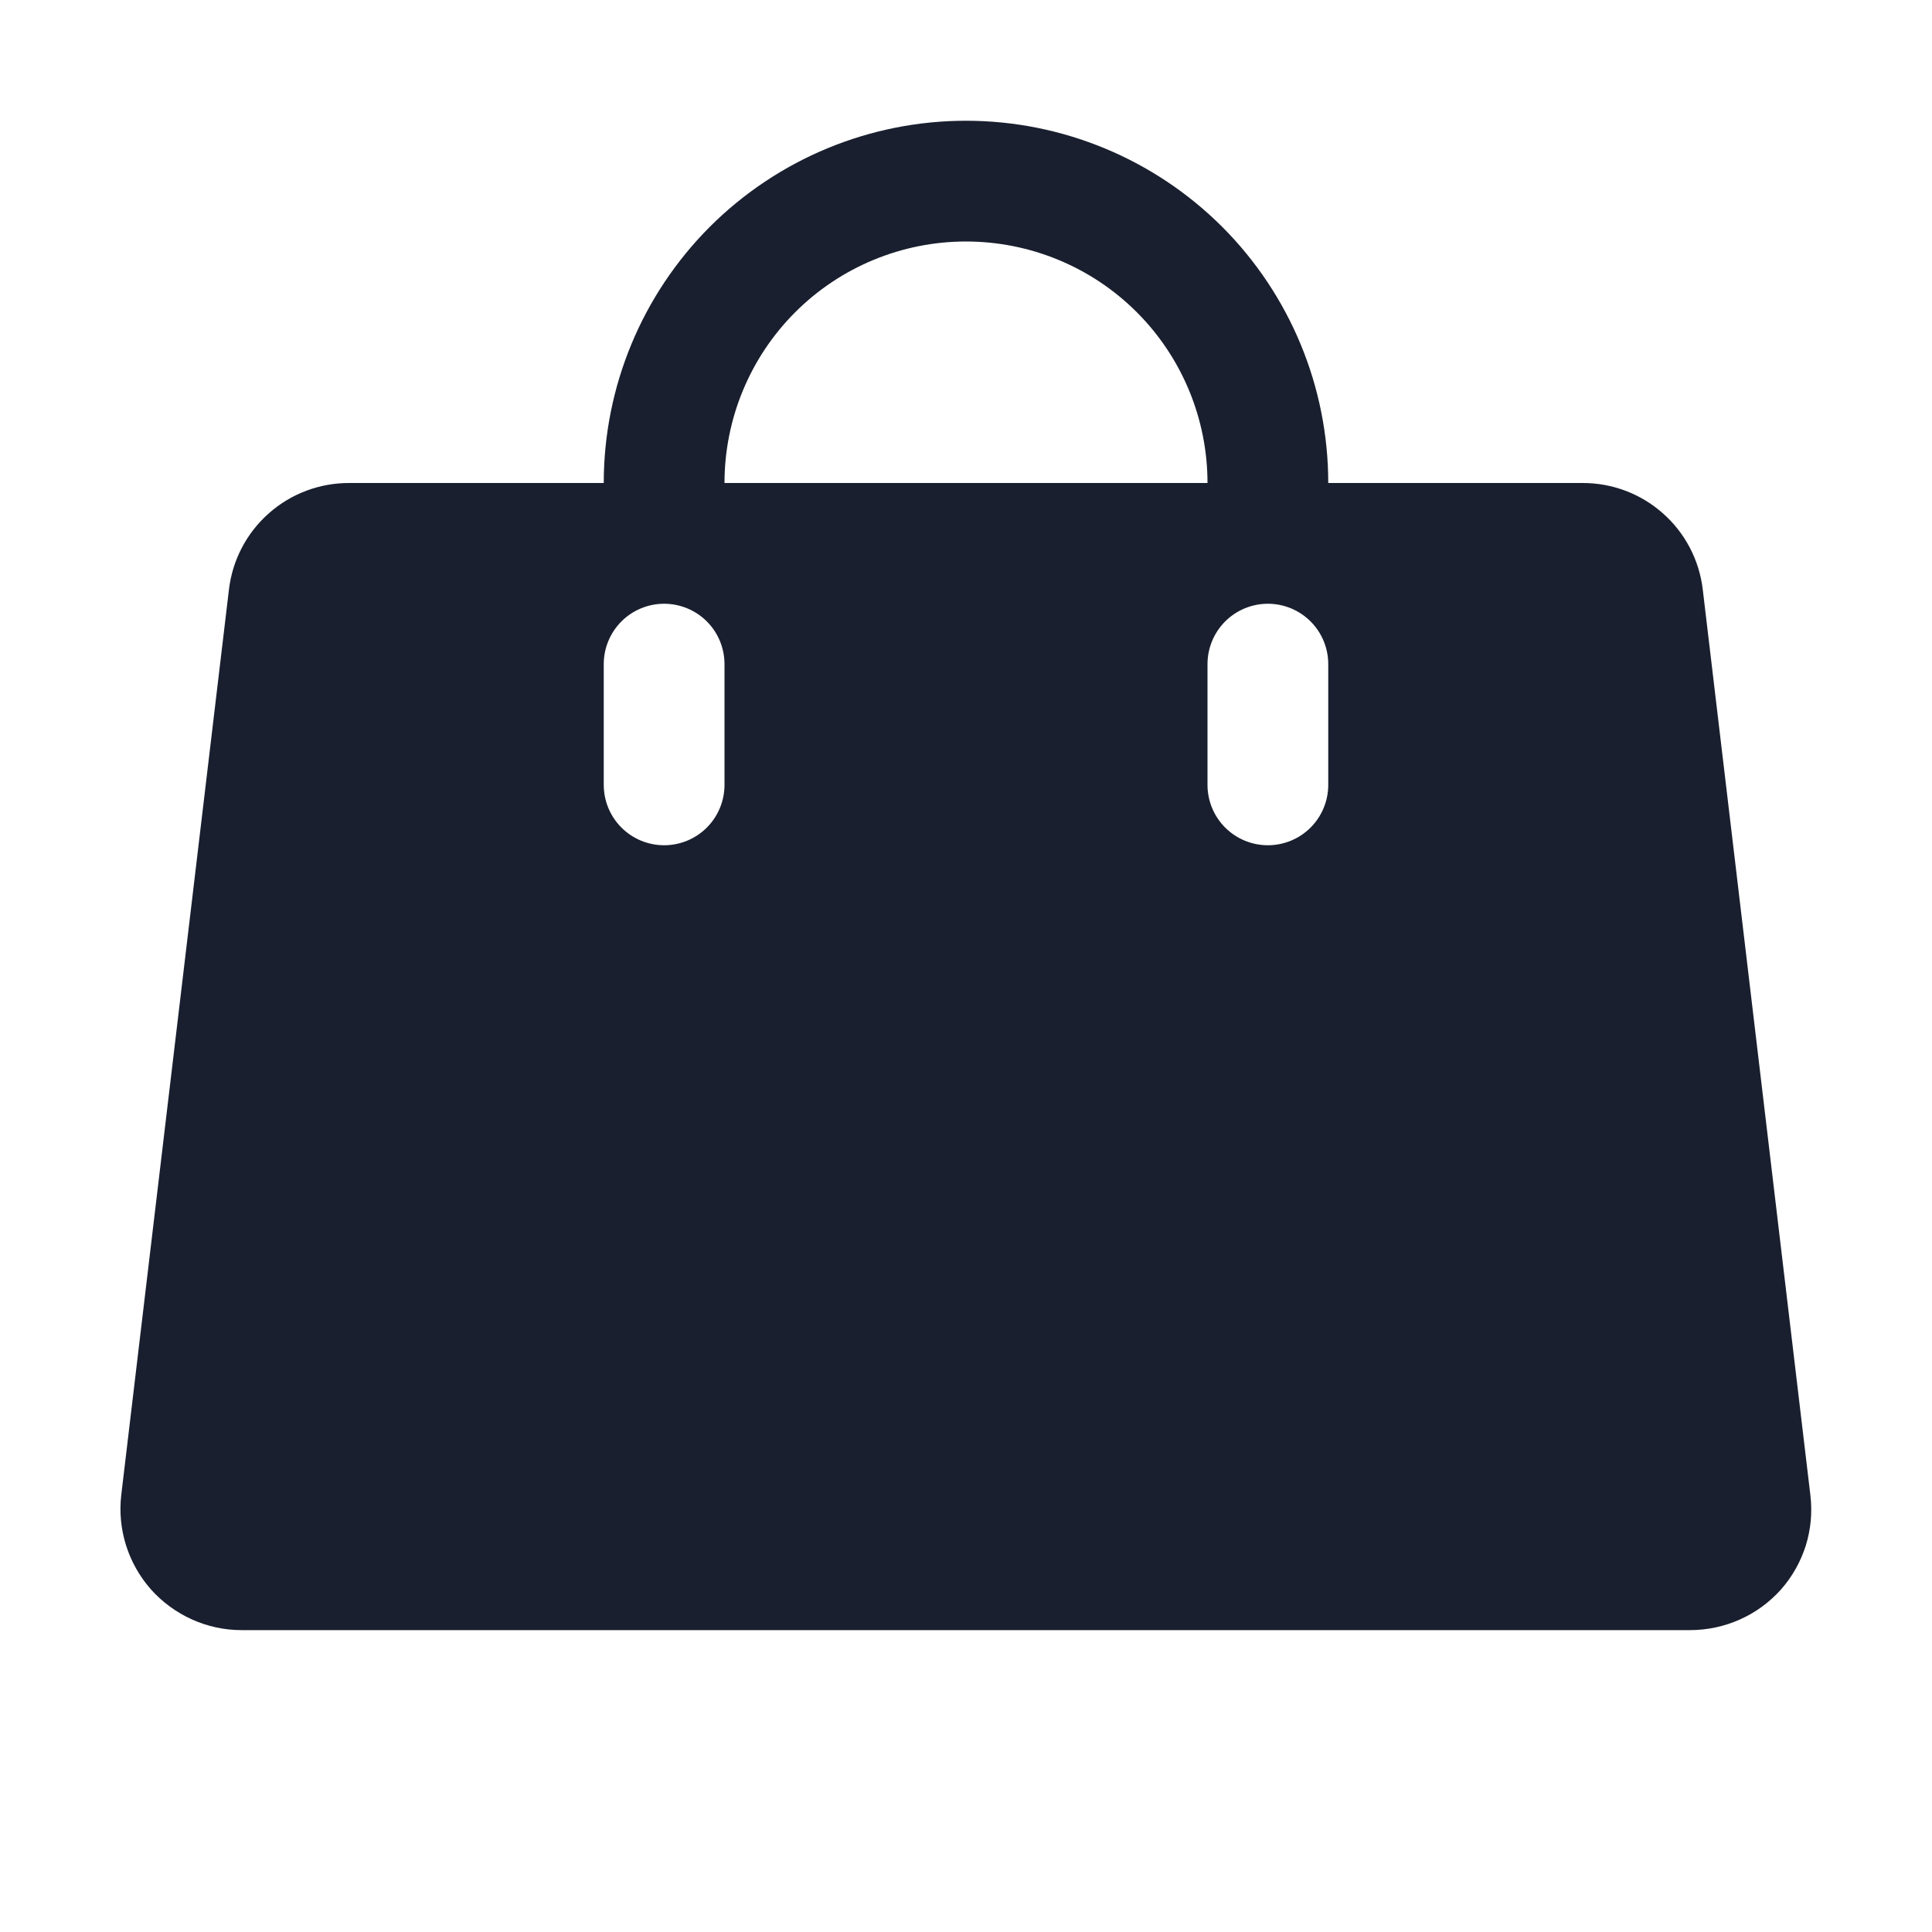 <svg width="20" height="20" viewBox="0 0 20 20" fill="none" xmlns="http://www.w3.org/2000/svg">
<path d="M18.741 15.478L17.627 6.103C17.591 5.798 17.444 5.516 17.213 5.313C16.983 5.109 16.685 4.998 16.377 5H13.75C13.75 4.005 13.355 3.052 12.652 2.348C11.948 1.645 10.995 1.25 10 1.25C9.005 1.25 8.052 1.645 7.348 2.348C6.645 3.052 6.25 4.005 6.25 5H3.62C3.312 4.998 3.014 5.109 2.784 5.313C2.553 5.516 2.406 5.798 2.37 6.103L1.255 15.478C1.235 15.653 1.252 15.83 1.305 15.998C1.358 16.166 1.446 16.321 1.562 16.453C1.68 16.585 1.825 16.691 1.986 16.764C2.148 16.837 2.323 16.875 2.5 16.875H17.494C17.672 16.875 17.848 16.838 18.011 16.765C18.174 16.693 18.319 16.586 18.438 16.453C18.554 16.321 18.641 16.166 18.694 15.998C18.746 15.83 18.762 15.653 18.741 15.478ZM7.5 8.125C7.5 8.291 7.434 8.45 7.317 8.567C7.2 8.684 7.041 8.75 6.875 8.75C6.709 8.75 6.55 8.684 6.433 8.567C6.316 8.45 6.25 8.291 6.25 8.125V6.875C6.25 6.709 6.316 6.55 6.433 6.433C6.55 6.316 6.709 6.25 6.875 6.25C7.041 6.25 7.2 6.316 7.317 6.433C7.434 6.55 7.5 6.709 7.5 6.875V8.125ZM10 2.5C10.663 2.5 11.299 2.763 11.768 3.232C12.237 3.701 12.5 4.337 12.5 5H7.5C7.5 4.337 7.763 3.701 8.232 3.232C8.701 2.763 9.337 2.5 10 2.5ZM13.75 8.125C13.75 8.291 13.684 8.45 13.567 8.567C13.45 8.684 13.291 8.75 13.125 8.75C12.959 8.75 12.8 8.684 12.683 8.567C12.566 8.45 12.5 8.291 12.5 8.125V6.875C12.5 6.709 12.566 6.55 12.683 6.433C12.8 6.316 12.959 6.25 13.125 6.25C13.291 6.25 13.45 6.316 13.567 6.433C13.684 6.55 13.75 6.709 13.75 6.875V8.125Z" fill="#191F2E"/>
</svg>
